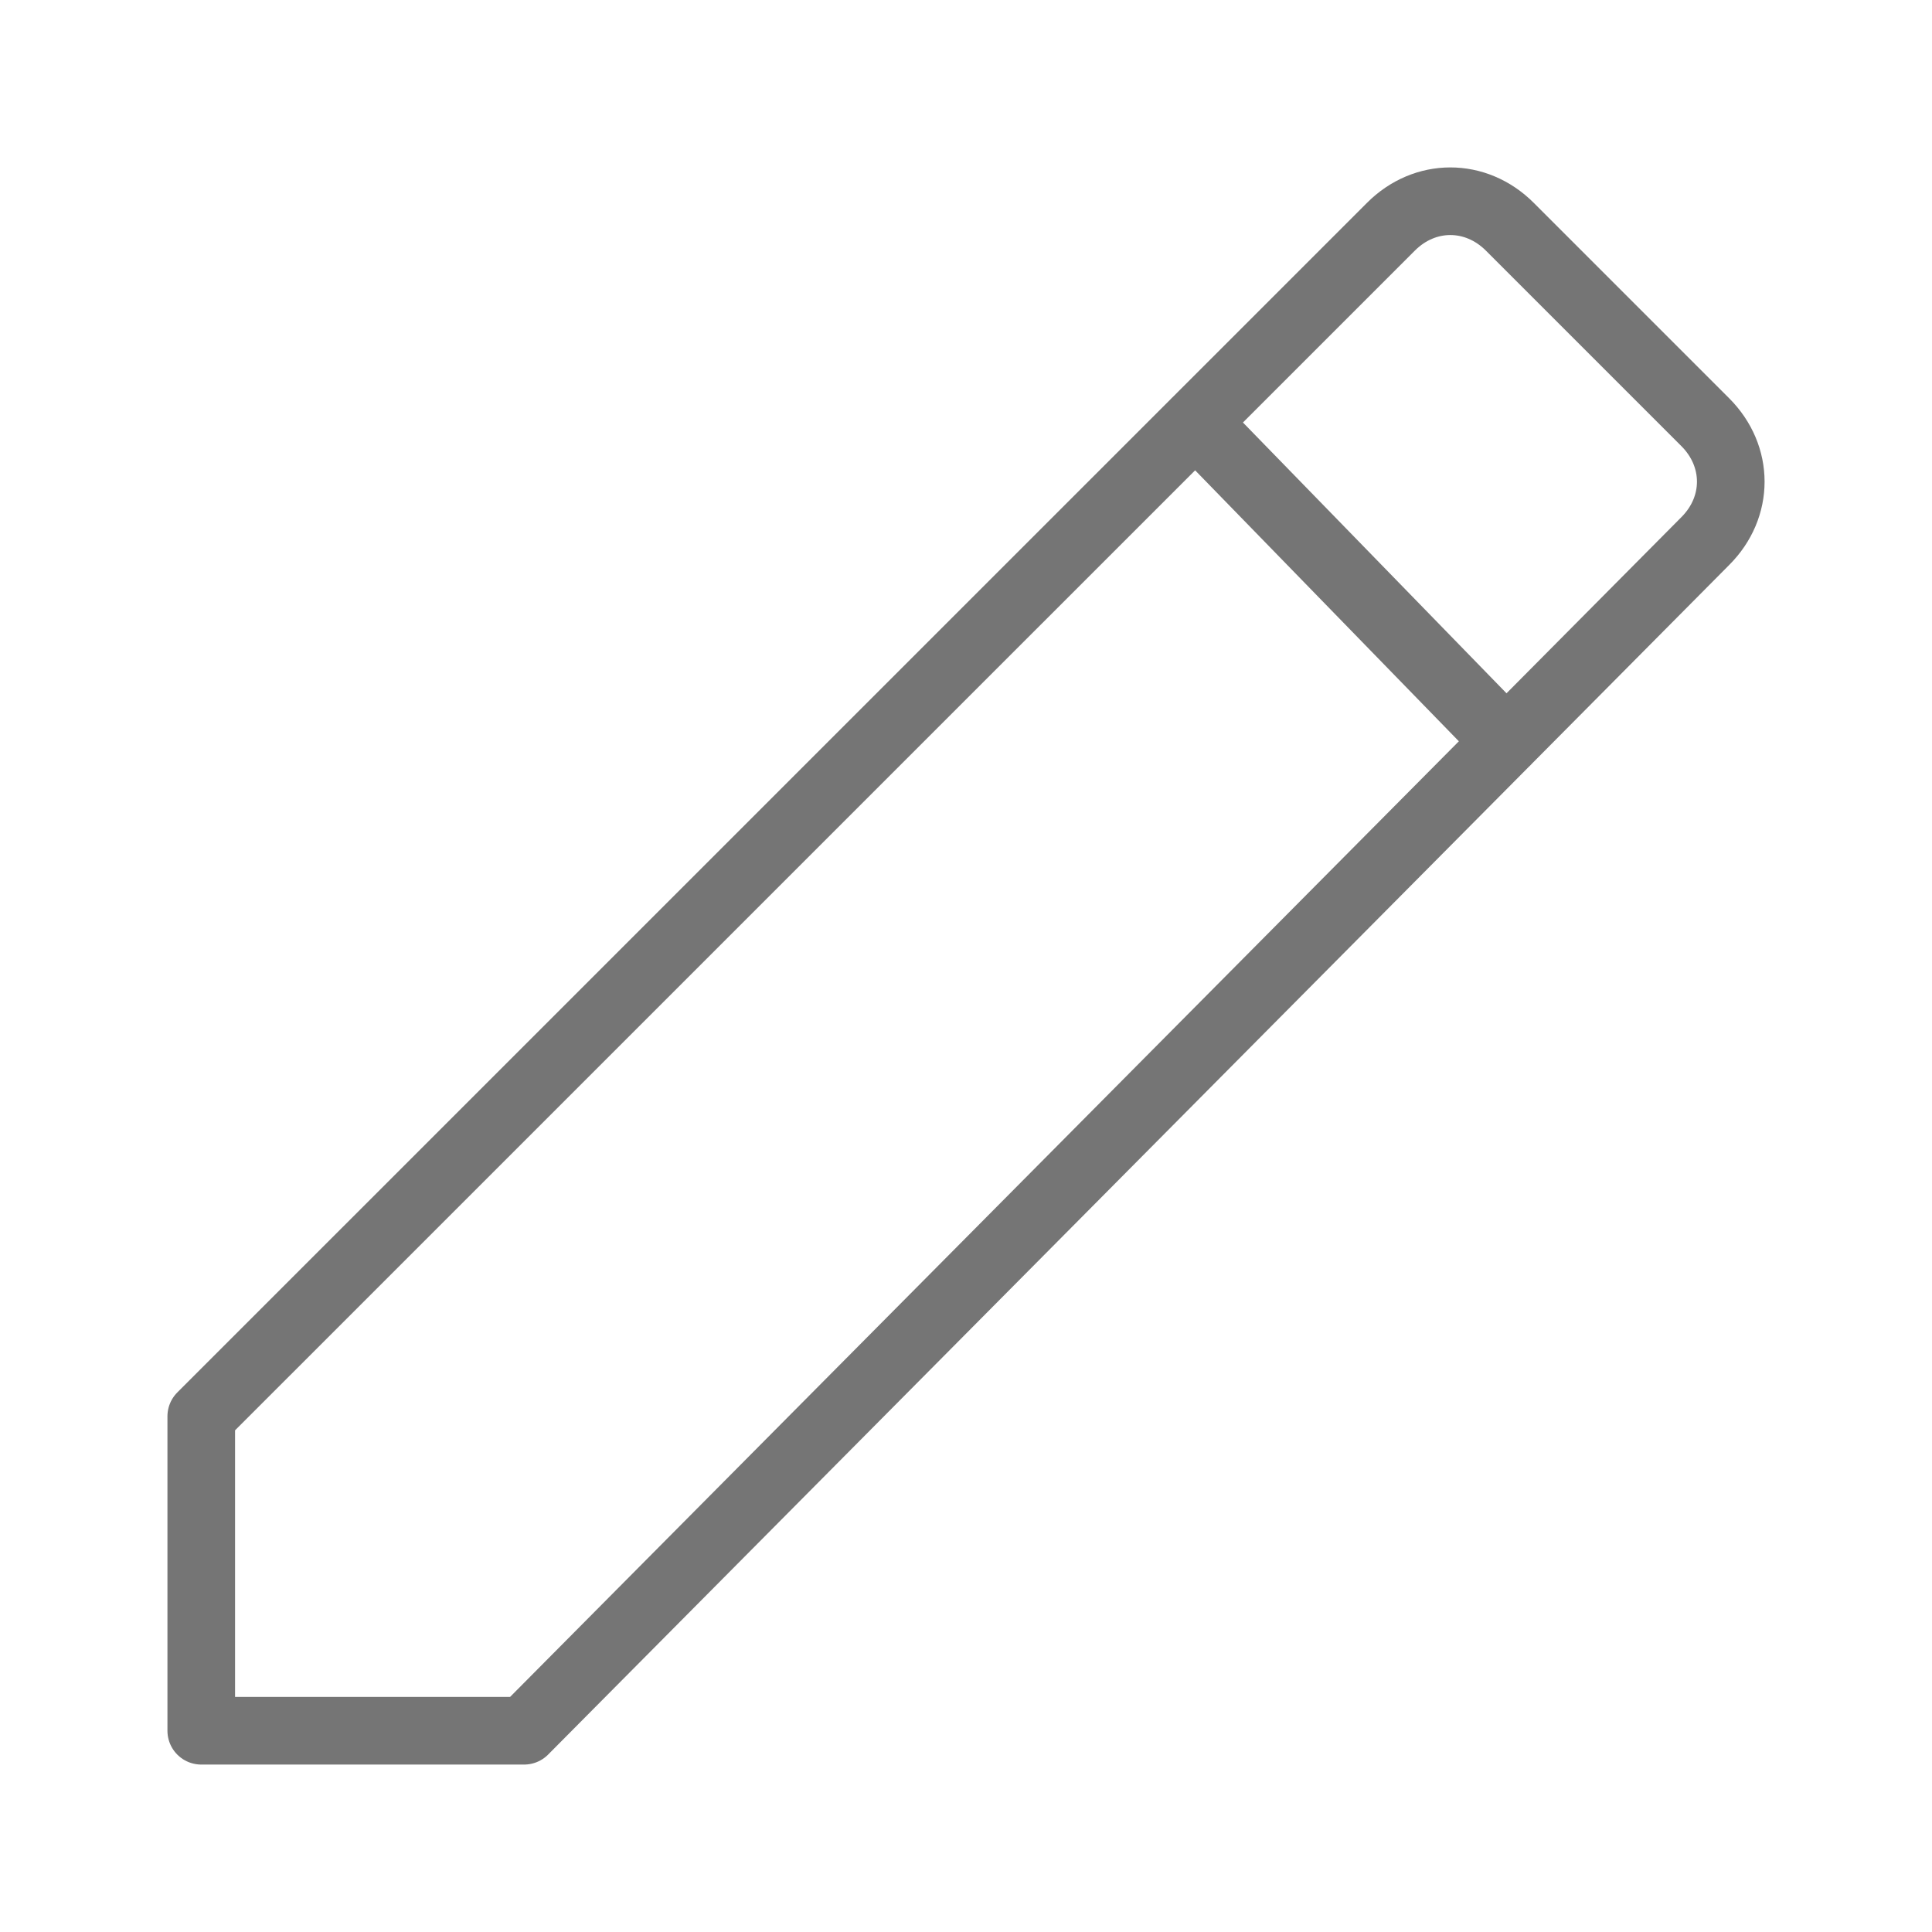 <svg xmlns="http://www.w3.org/2000/svg" fill-rule="evenodd" stroke-linecap="round" stroke-linejoin="round" stroke-miterlimit="10" clip-rule="evenodd" viewBox="0 0 24 24">
  <path
  fill="none" 
  stroke="#757575" 
  stroke-width=".84" 
  d="M21.183 6.722c.423-.422.423-1.055 0-1.478l-2.427-2.427c-.423-.423-1.056-.423-1.478 0L2.5 17.594V21.5h4.011L21.183 6.722zM14.85 5.244l3.862 3.968"/>
</svg>
